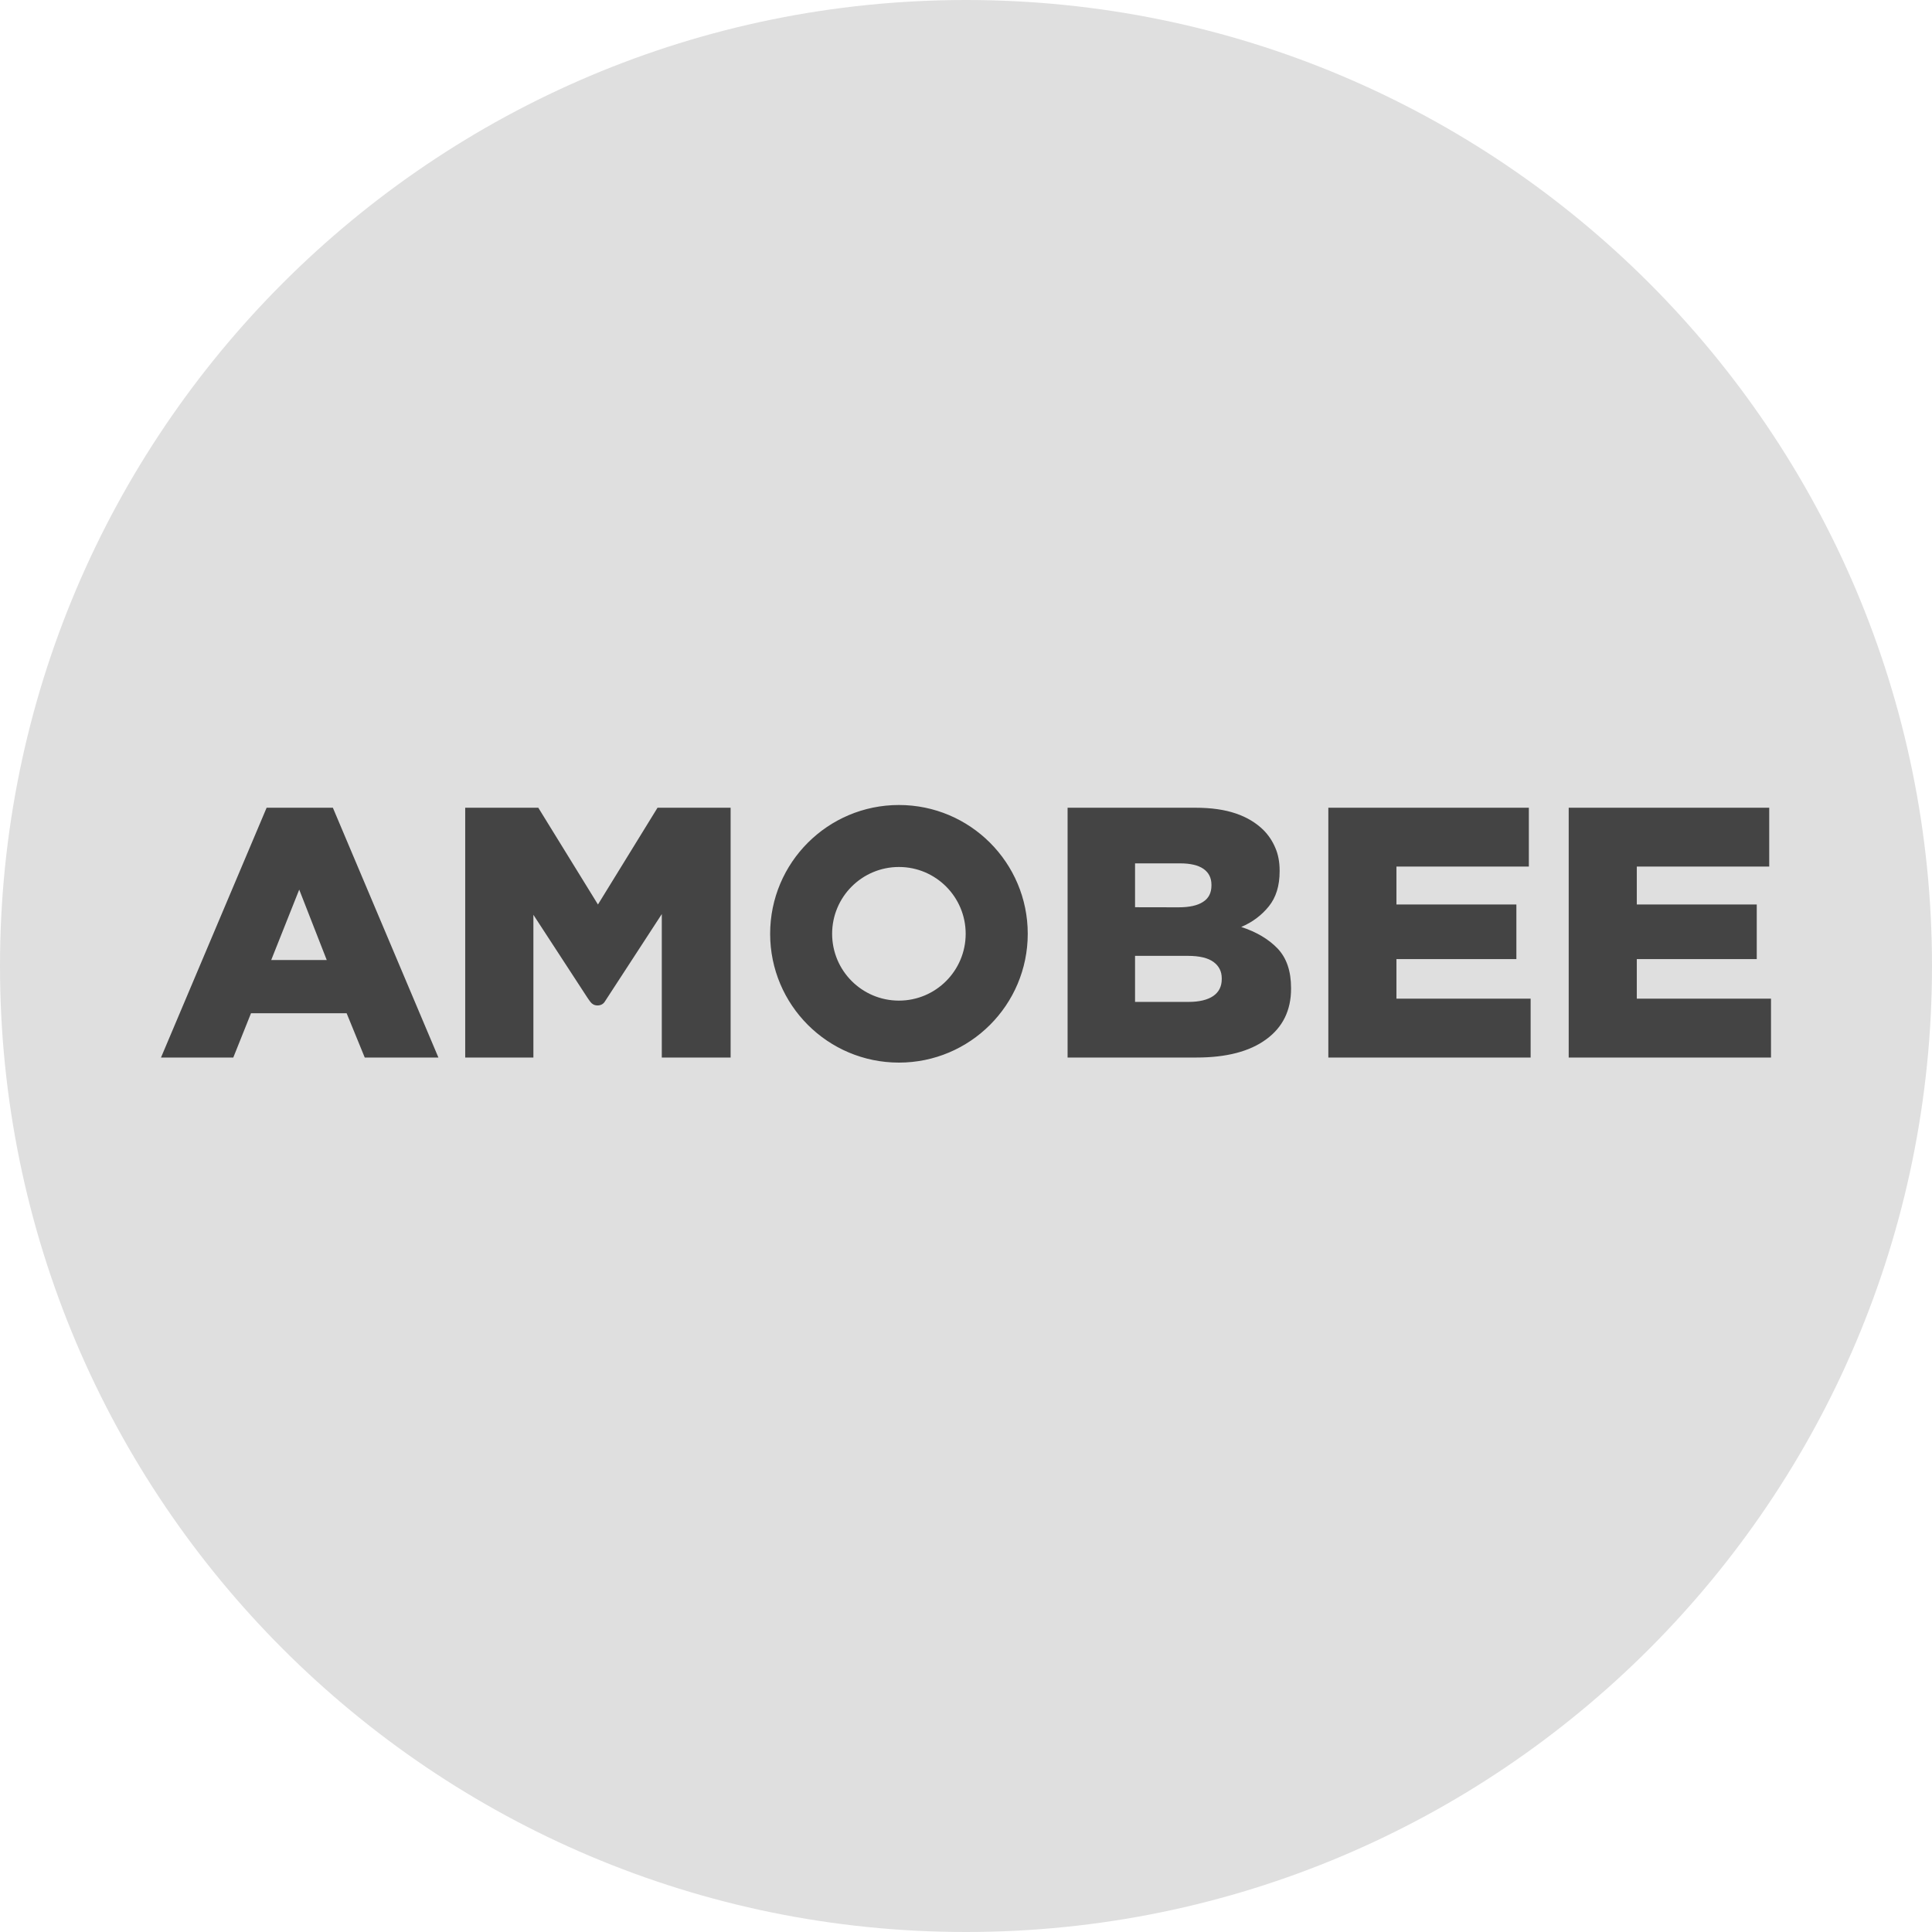 <svg width="24" height="24" viewBox="0 0 24 24" fill="none" xmlns="http://www.w3.org/2000/svg">
<circle cx="12" cy="12" r="11" fill="#444444"/>
<path fill-rule="evenodd" clip-rule="evenodd" d="M24 12C24 18.627 18.627 24 12 24C5.373 24 0 18.627 0 12C0 5.373 5.373 0 12 0C18.627 0 24 5.373 24 12ZM11.167 12.43C10.708 12.43 10.337 12.058 10.337 11.6C10.337 11.142 10.708 10.77 11.167 10.77C11.625 10.77 11.996 11.142 11.996 11.6C11.996 12.058 11.625 12.43 11.167 12.43ZM11.167 10C10.283 10 9.567 10.716 9.567 11.6C9.567 12.484 10.283 13.2 11.167 13.2C12.051 13.2 12.767 12.483 12.767 11.6C12.767 10.716 12.05 10 11.167 10ZM20.333 12.406V11.914H21.823V11.236H20.333V10.765H21.978V10.034H19.487V13.137H22V12.406H20.333ZM7.428 11.236L6.687 10.034H5.779V13.137H6.626V11.364L7.296 12.392L7.309 12.411L7.335 12.447C7.356 12.474 7.385 12.49 7.422 12.49C7.46 12.49 7.49 12.475 7.51 12.447L7.54 12.401L8.221 11.355V13.137H9.076V10.034H8.168L7.428 11.236ZM18.837 11.914H17.347V12.406H19.014V13.137H16.501V10.034H18.992V10.765H17.347V11.236H18.837V11.914ZM4.059 11.926L3.717 11.051L3.369 11.926H4.059ZM2 13.137L3.312 10.034H4.135L5.446 13.137H4.531L4.306 12.587H3.118L2.898 13.137H2ZM15.177 12.162C15.177 12.254 15.142 12.324 15.071 12.373C15 12.421 14.898 12.446 14.765 12.446H14.1V11.874H14.756C14.901 11.874 15.007 11.9 15.075 11.95C15.143 12 15.177 12.068 15.177 12.153V12.162ZM14.1 10.725H14.658C14.788 10.725 14.885 10.748 14.951 10.794C15.016 10.84 15.049 10.906 15.049 10.991V11C15.049 11.092 15.014 11.16 14.944 11.204C14.875 11.249 14.774 11.271 14.641 11.271L14.1 11.27V10.725ZM15.419 11.515C15.558 11.456 15.671 11.371 15.761 11.26C15.851 11.149 15.896 11.004 15.896 10.824V10.815C15.896 10.708 15.878 10.613 15.842 10.531C15.807 10.448 15.758 10.375 15.697 10.313C15.605 10.222 15.49 10.152 15.351 10.105C15.213 10.058 15.046 10.034 14.851 10.034H13.262V13.137H14.863C15.235 13.137 15.524 13.062 15.729 12.911C15.935 12.761 16.038 12.551 16.038 12.282V12.273C16.038 12.063 15.982 11.9 15.871 11.783C15.76 11.667 15.609 11.577 15.419 11.515Z" fill="#DFDFDF"/>
</svg>
